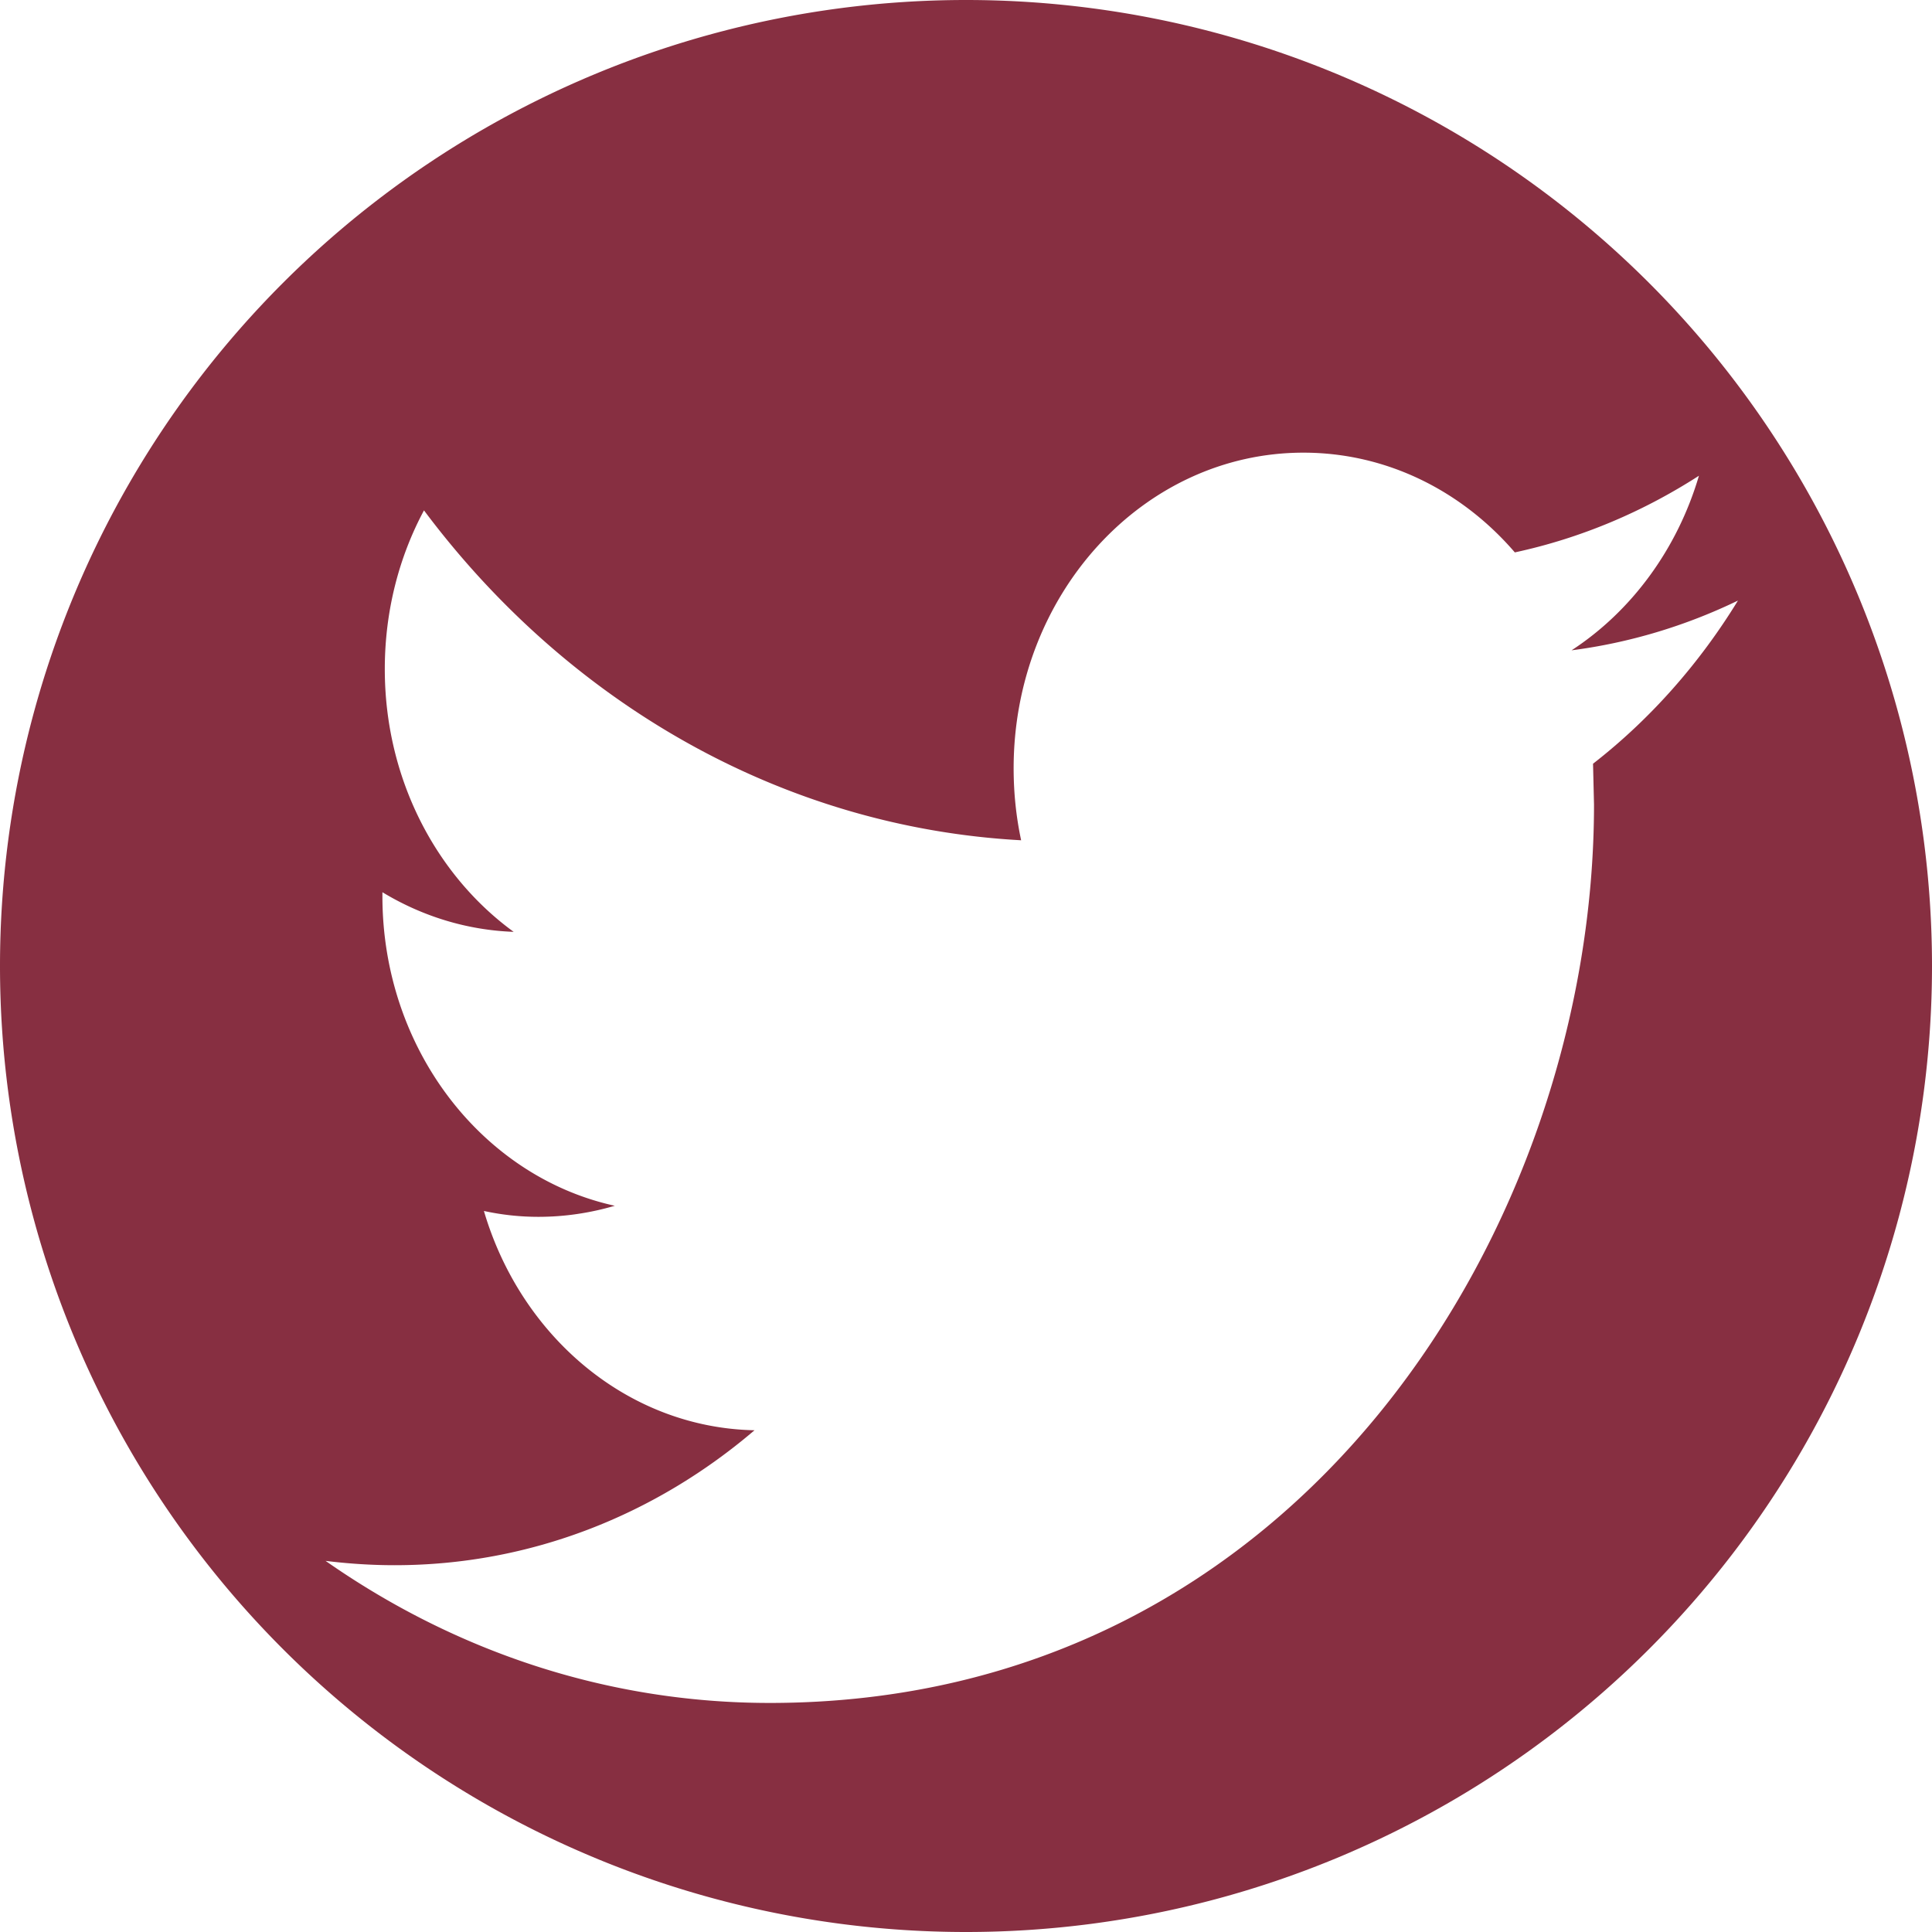 <svg version="1.1" viewBox="0 0 612 612" xmlns="http://www.w3.org/2000/svg"><path d="m306 0a306 306 0 0 0-306 306 306 306 0 0 0 306 306 306 306 0 0 0 306-306 306 306 0 0 0-306-306zm106.87 143.39c26.42 0 50.238 12.125 66.984 31.594 20.912-4.509 40.538-12.828 58.318-24.283-6.877 23.308-21.387 42.929-40.342 55.299a183.28 199.74 0 0 0 52.699-15.752c-12.273 20.048-27.872 37.658-45.904 51.674l0.309 12.949c0 132.17-92.287 284.57-261.12 284.57-51.832 0-100.06-16.575-140.68-45.002 7.185 0.884 14.482 1.371 21.891 1.371 42.998 0 82.584-15.934 113.98-42.746-40.147-0.793-74.031-29.705-85.717-69.465 5.62 1.219 11.351 1.857 17.277 1.857 8.387 0 16.493-1.249 24.182-3.504-41.963-9.202-73.609-49.631-73.609-98.074v-1.25a91.787 100.03 0 0 0 41.572 12.553c-24.602-17.914-40.818-48.534-40.818-83.236 0-18.342 4.502-35.525 12.414-50.271 45.262 60.509 112.89 100.33 189.16 104.5-1.566-7.313-2.377-14.959-2.377-22.789 0-55.207 41.097-99.994 91.783-99.994z" fill="#872f41" style="paint-order:normal"/></svg>
